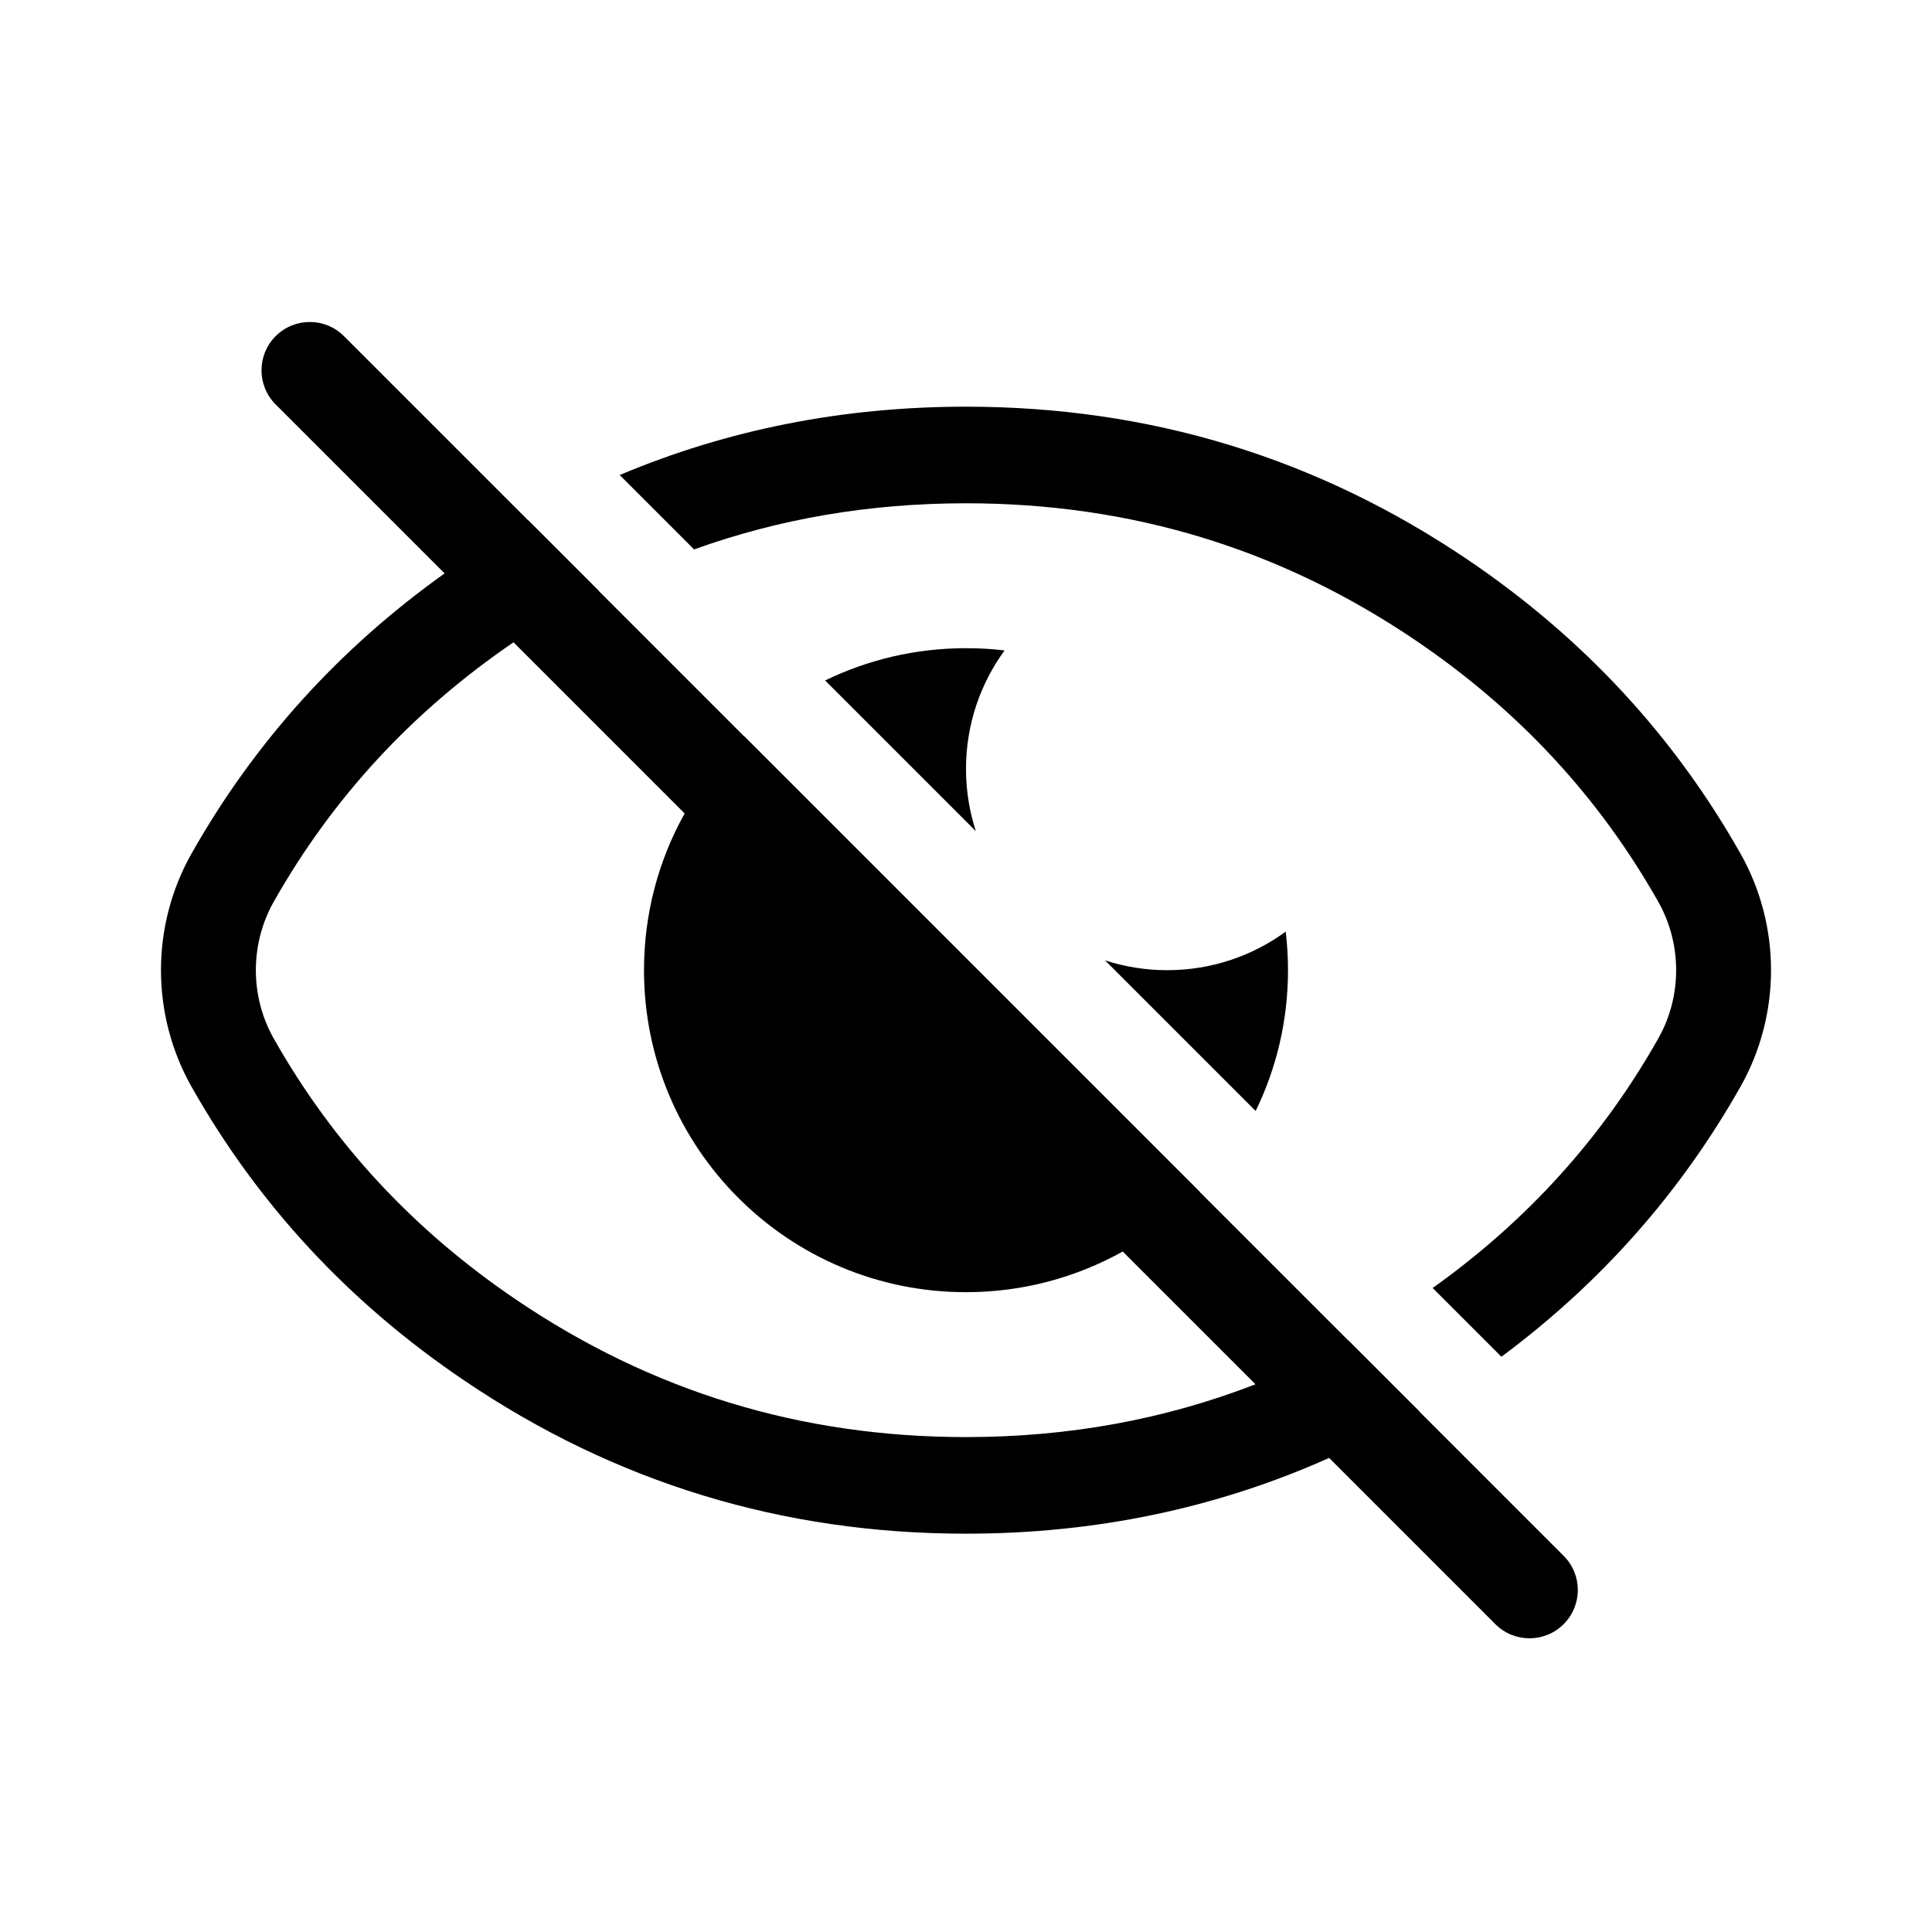 <svg width="24" height="24" viewBox="0 0 24 24" fill="none" xmlns="http://www.w3.org/2000/svg" data-seed-icon="true" data-seed-icon-version="0.4.1">
  <g>
    <g>
      <path fill-rule="evenodd" clip-rule="evenodd" d="M18.576 20.176C18.81 20.41 19.19 20.41 19.424 20.176C19.659 19.941 19.659 19.561 19.424 19.327L17.629 17.532L17.631 17.531L16.755 16.655L16.753 16.656L14.902 14.805L14.903 14.803L9.248 9.148L9.247 9.15L7.44 7.343L7.442 7.342L6.561 6.461L6.559 6.462L4.273 4.176C4.038 3.941 3.659 3.941 3.424 4.176C3.19 4.41 3.19 4.79 3.424 5.024L5.523 7.123C4.21 8.06 3.162 9.22 2.38 10.602C1.873 11.498 1.873 12.605 2.38 13.501C3.21 14.968 4.339 16.184 5.767 17.149C7.642 18.418 9.719 19.052 12 19.052C13.604 19.052 15.108 18.738 16.511 18.111L18.576 20.176ZM15.596 17.196L13.947 15.547C13.37 15.868 12.707 16.052 12 16.052C9.791 16.052 8 14.261 8 12.052C8 11.345 8.183 10.681 8.505 10.105L6.379 7.979C5.117 8.841 4.13 9.913 3.401 11.201C3.104 11.727 3.104 12.377 3.401 12.902C4.137 14.203 5.138 15.284 6.419 16.15C8.097 17.285 9.948 17.852 12 17.852C13.274 17.852 14.47 17.633 15.596 17.196Z" fill="currentColor"/>
      <path d="M21.62 13.501C20.872 14.822 19.883 15.939 18.651 16.854L17.797 16C18.975 15.16 19.905 14.129 20.599 12.902C20.896 12.377 20.896 11.727 20.599 11.201C19.863 9.9 18.862 8.819 17.581 7.952C15.903 6.817 14.052 6.252 12 6.252C10.808 6.252 9.684 6.443 8.622 6.825L7.698 5.901C9.041 5.335 10.475 5.052 12 5.052C14.281 5.052 16.358 5.685 18.233 6.953C19.661 7.919 20.79 9.135 21.62 10.602C22.127 11.498 22.127 12.605 21.62 13.501Z" fill="currentColor"/>
      <path d="M16 12.052C16 12.679 15.856 13.273 15.598 13.801L13.727 11.93C13.97 12.009 14.23 12.052 14.5 12.052C15.05 12.052 15.559 11.874 15.972 11.573C15.99 11.73 16 11.889 16 12.052Z" fill="currentColor"/>
      <path d="M12 9.552C12 9.821 12.043 10.081 12.122 10.325L10.25 8.453C10.779 8.196 11.373 8.052 12 8.052C12.162 8.052 12.322 8.061 12.479 8.08C12.178 8.493 12 9.001 12 9.552Z" fill="currentColor"/>
    </g>
  </g>
</svg>
